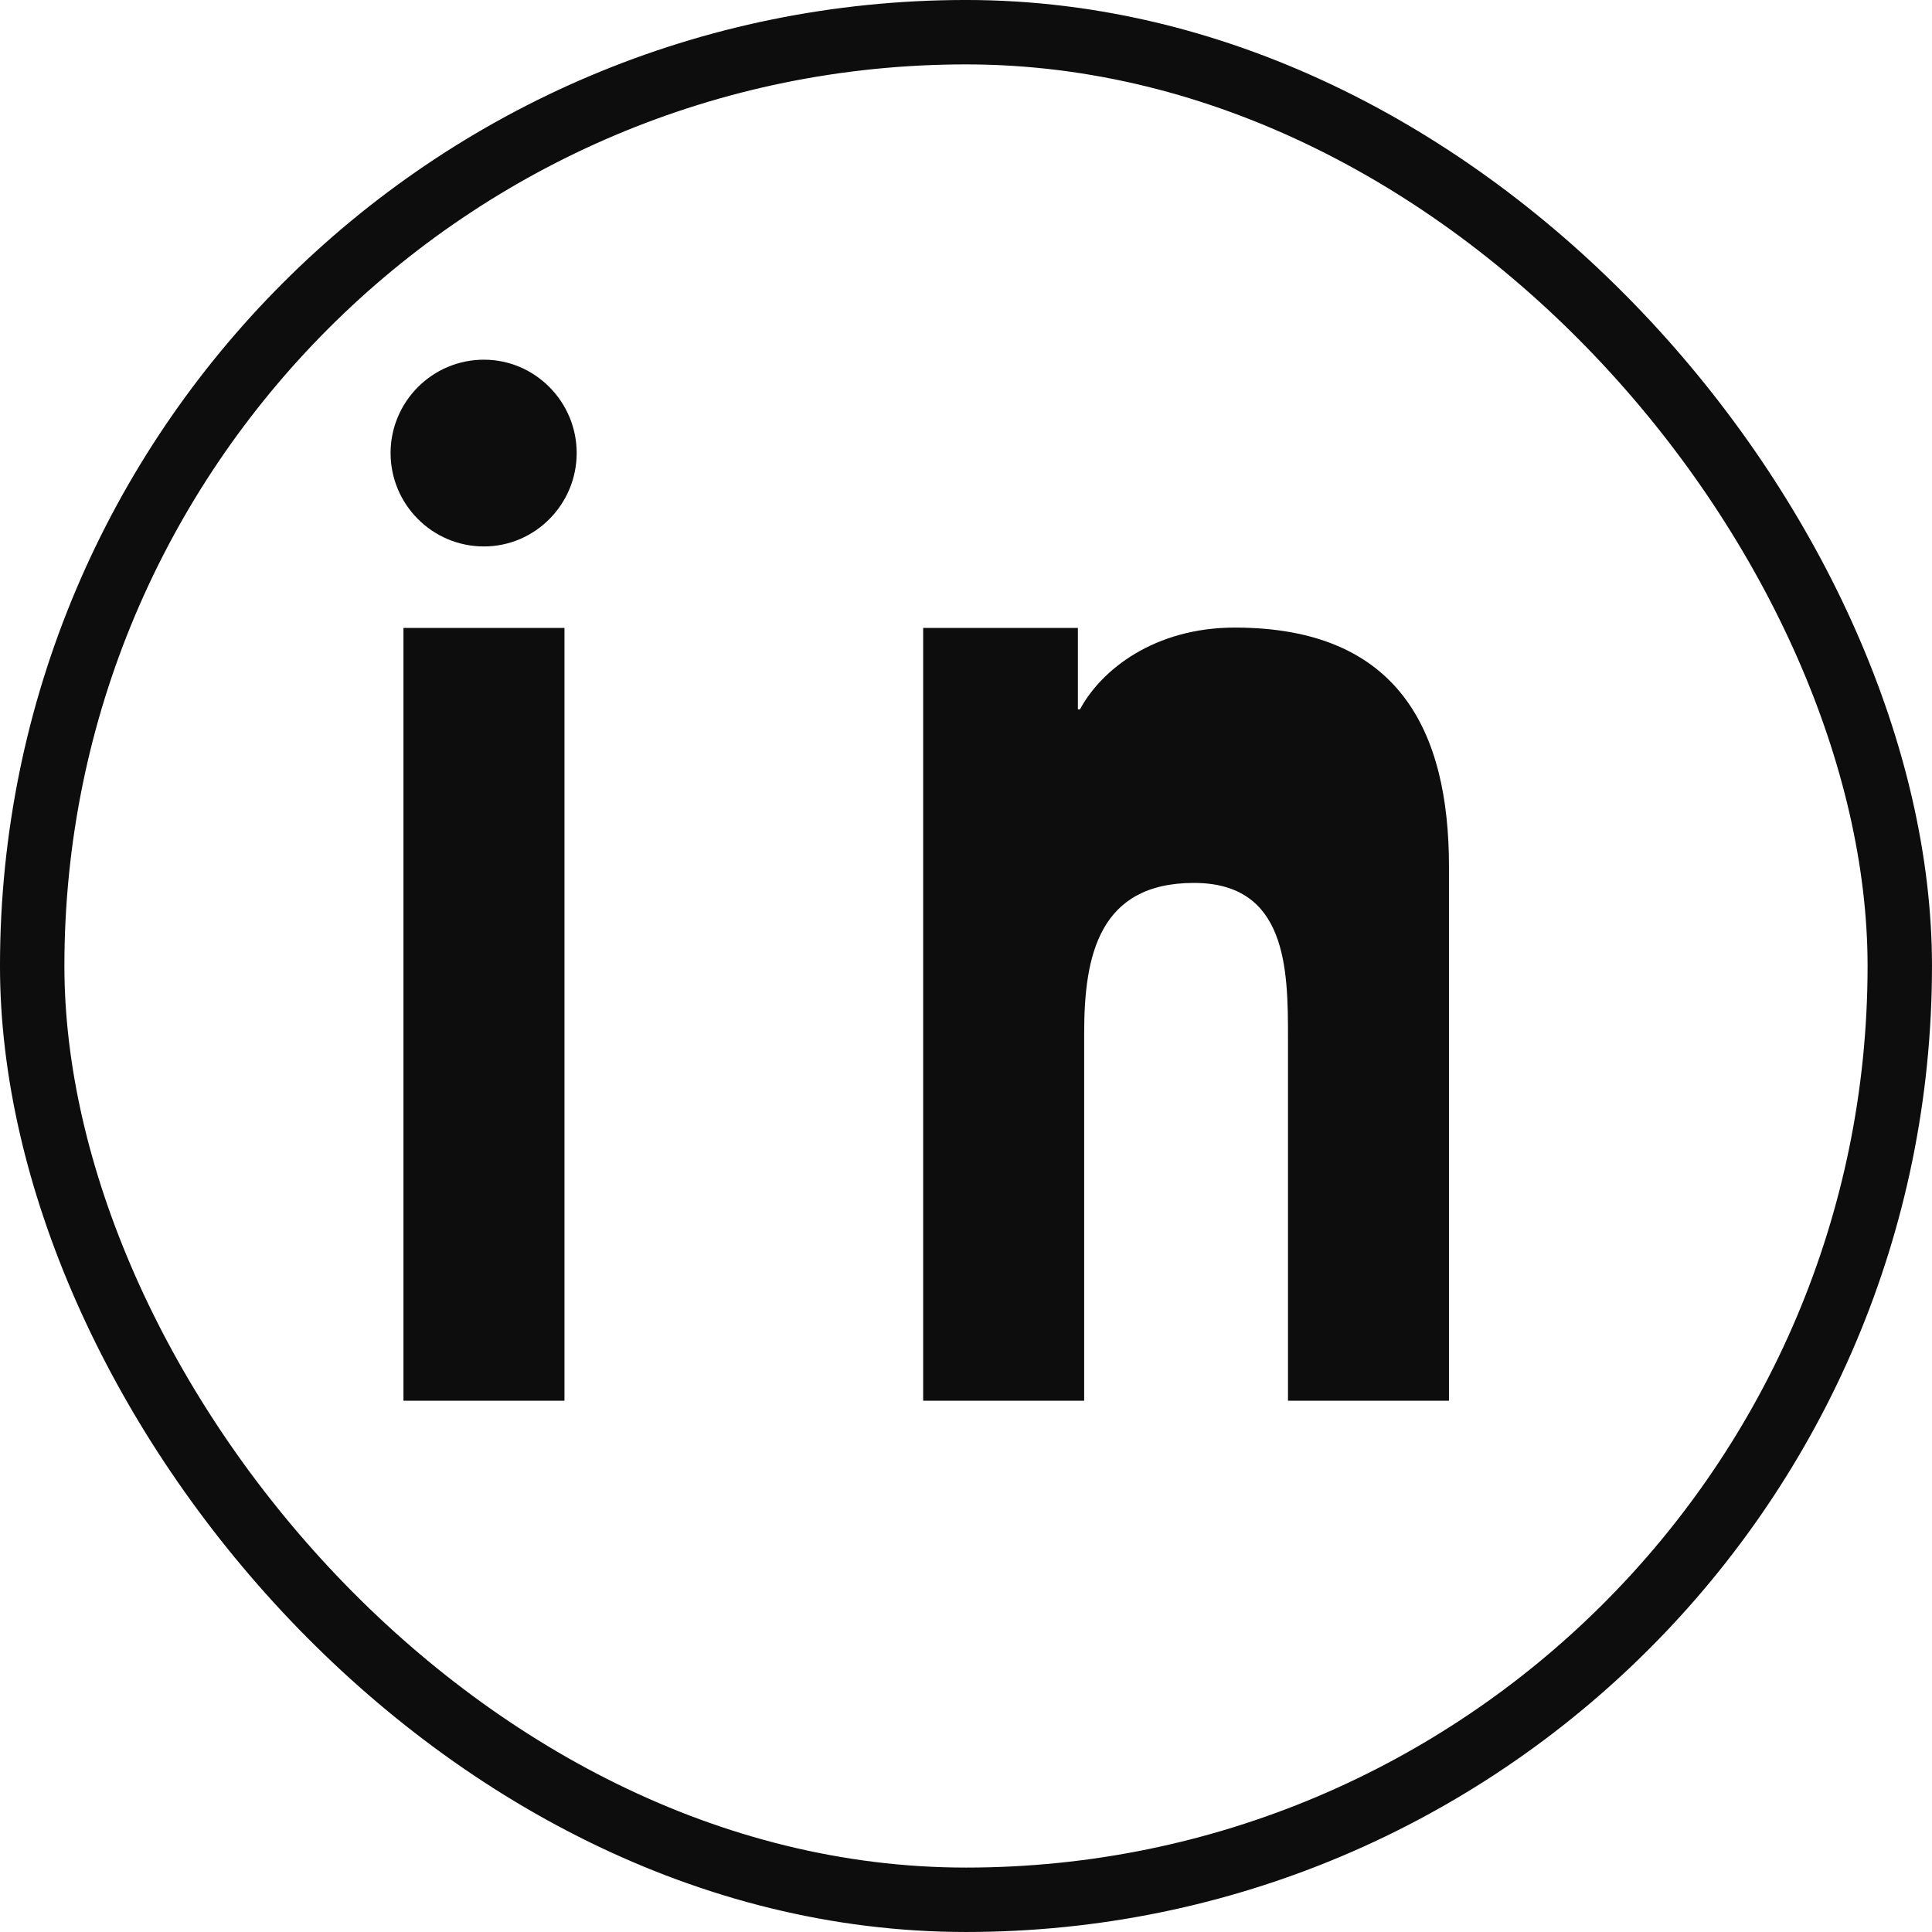 <svg width="80" height="80" viewBox="0 0 80 80" fill="none" xmlns="http://www.w3.org/2000/svg">
<rect x="1.333" y="1.333" width="77.333" height="77.333" rx="38.667" stroke="#0D0D0D" stroke-width="2.667"/>
<path d="M60 58H53.333V42.967C53.333 40.134 53.293 36.56 49.439 36.56C45.519 36.56 44.893 39.554 44.893 42.767V58H38.226V26H44.633V29.374H44.719C45.599 27.734 47.799 25.987 51.133 25.987C57.919 25.987 59.999 30.267 59.999 35.887V58H60ZM20.039 22.627C17.893 22.627 16.173 20.88 16.173 18.76C16.173 16.64 17.893 14.894 20.039 14.894C22.159 14.894 23.879 16.64 23.879 18.76C23.879 20.88 22.159 22.627 20.039 22.627ZM23.373 58H16.706V26H23.373V58Z" fill="#0D0D0D"/>
</svg>